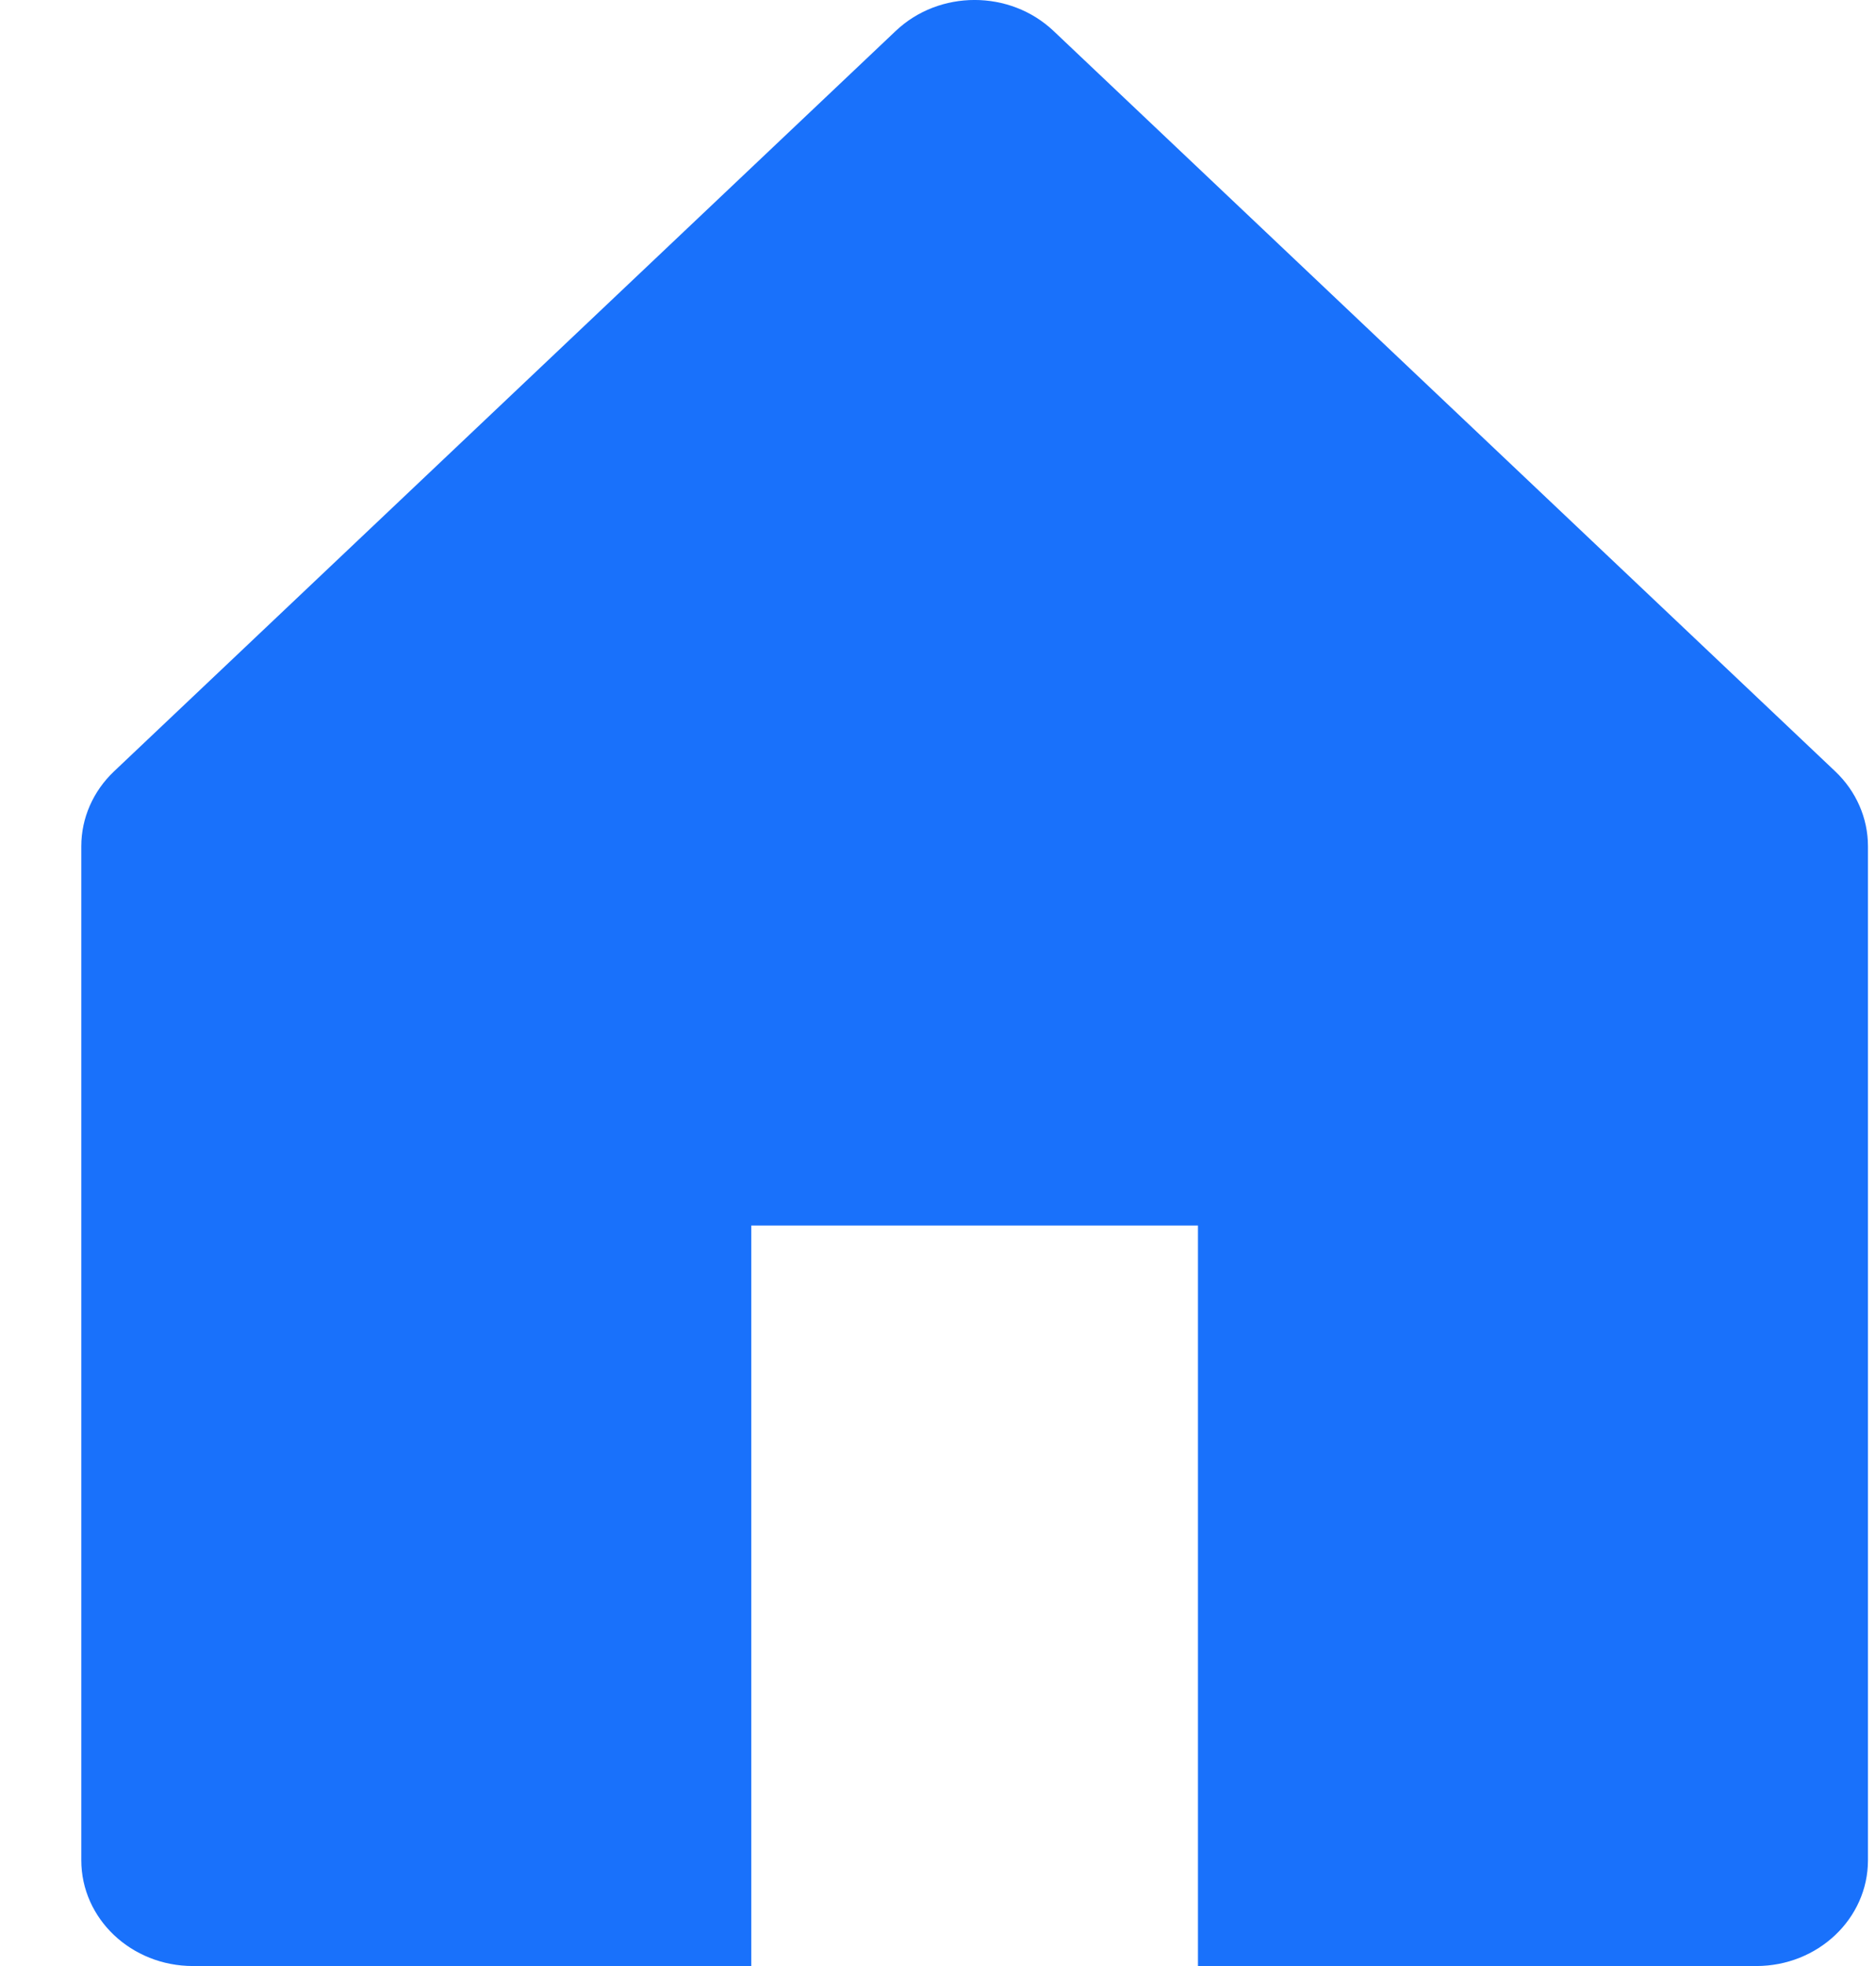 <svg width="21" height="22" viewBox="0 0 21 22" fill="none" xmlns="http://www.w3.org/2000/svg">
<path d="M1.276 8.632L10.026 0.347C10.514 -0.116 11.305 -0.116 11.794 0.347L20.544 8.632C20.778 8.854 20.91 9.155 20.91 9.469V20.816C20.91 21.47 20.35 22 19.66 22H13.41V13.714H8.41V22H2.16C1.469 22 0.91 21.47 0.91 20.816V9.469C0.91 9.155 1.042 8.854 1.276 8.632Z" fill="#1971FB"/>
</svg>
